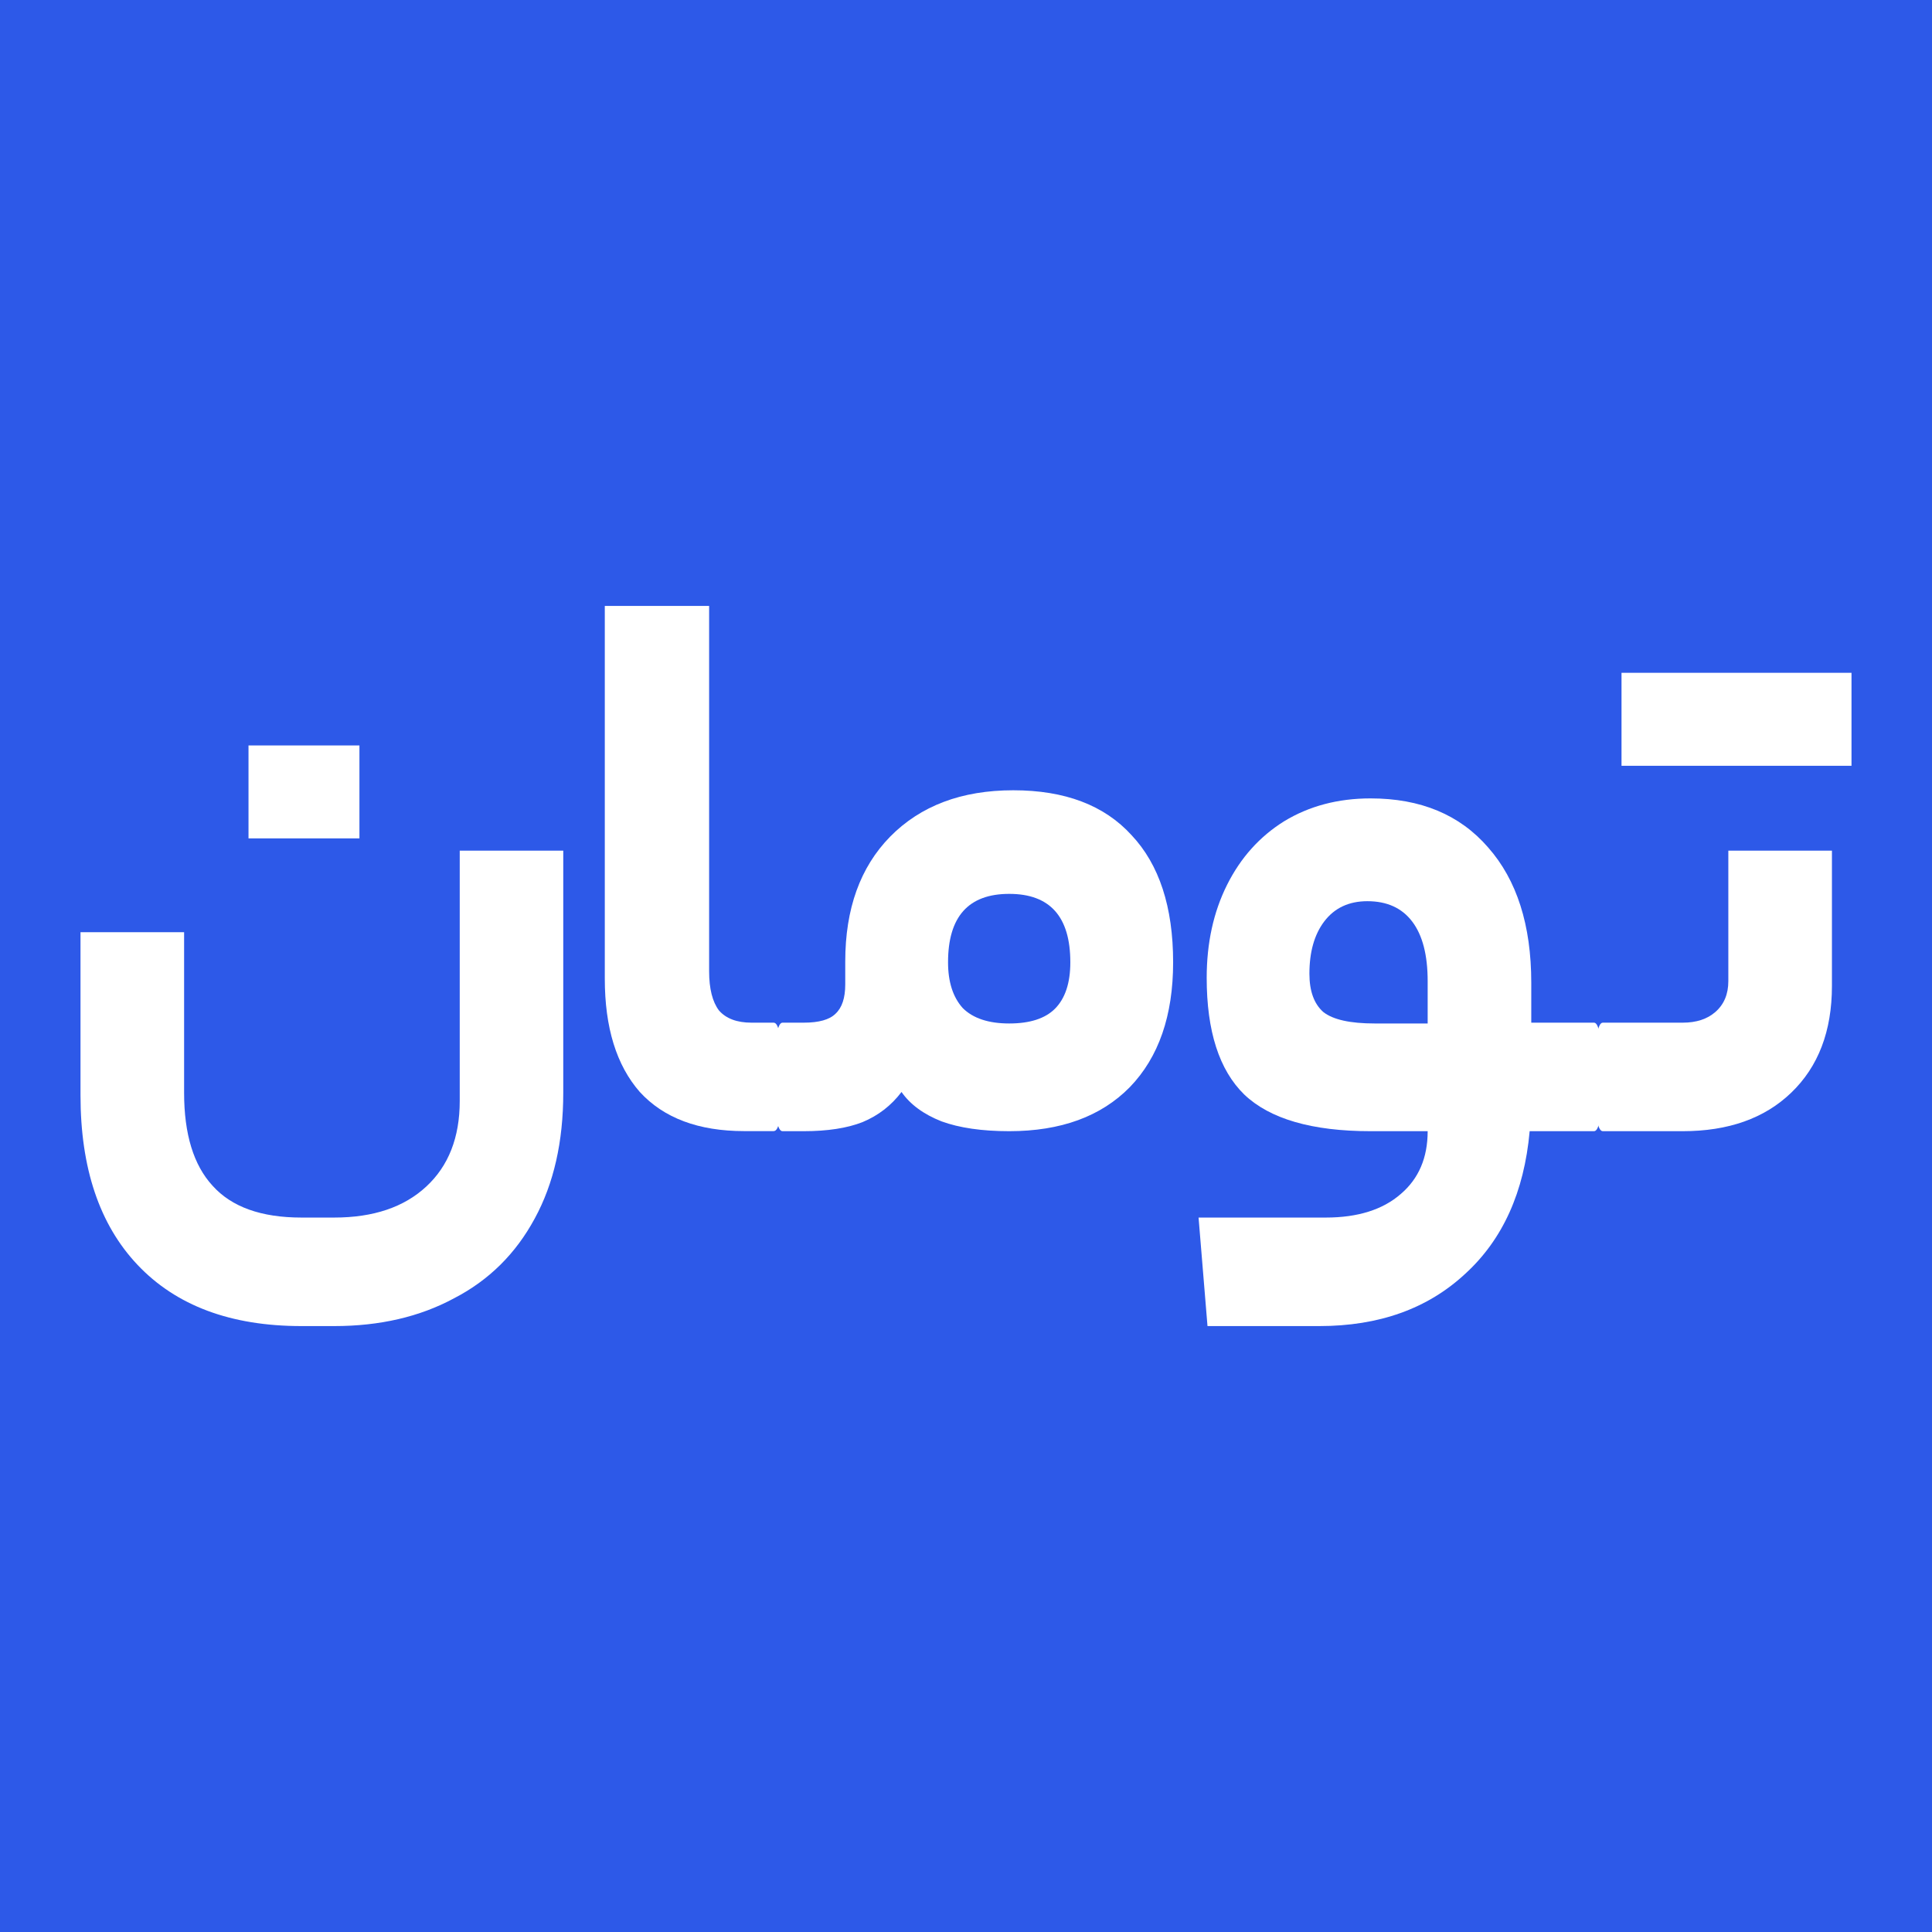 <svg xmlns="http://www.w3.org/2000/svg" width="24" height="24" viewBox="0 0 24 24" fill="none">
<rect width="24" height="24" fill="#2d59e8"/>
<path d="M22.757 12.248C22.757 12.809 22.588 13.251 22.25 13.575C21.919 13.893 21.47 14.052 20.903 14.052H19.91C19.843 14.052 19.809 13.835 19.809 13.403C19.809 12.937 19.843 12.704 19.91 12.704H20.903C21.072 12.704 21.207 12.66 21.308 12.572C21.416 12.478 21.47 12.35 21.47 12.188V10.567H22.757V12.248ZM23 8.358V9.513H20.143V8.358H23Z" fill="#fff"/>
<path d="M19.802 12.704C19.869 12.704 19.903 12.937 19.903 13.403C19.903 13.835 19.869 14.052 19.802 14.052H19.002C18.934 14.808 18.667 15.399 18.201 15.824C17.735 16.257 17.131 16.473 16.388 16.473H15L14.889 15.125H16.469C16.867 15.125 17.178 15.027 17.401 14.832C17.624 14.642 17.735 14.382 17.735 14.052H17.026C16.297 14.052 15.773 13.899 15.456 13.596C15.145 13.292 14.99 12.809 14.99 12.147C14.99 11.715 15.074 11.33 15.243 10.992C15.412 10.654 15.649 10.391 15.952 10.202C16.263 10.013 16.621 9.918 17.026 9.918C17.648 9.918 18.134 10.121 18.485 10.526C18.843 10.931 19.022 11.492 19.022 12.208V12.704H19.802ZM16.266 12.096C16.266 12.312 16.324 12.471 16.439 12.572C16.56 12.667 16.773 12.714 17.077 12.714H17.735V12.188C17.735 11.863 17.671 11.617 17.543 11.448C17.415 11.279 17.229 11.195 16.986 11.195C16.756 11.195 16.577 11.279 16.449 11.448C16.327 11.61 16.266 11.826 16.266 12.096Z" fill="#fff"/>
<path d="M9.984 12.704C10.173 12.704 10.304 12.667 10.379 12.593C10.46 12.518 10.5 12.397 10.5 12.228V11.944C10.5 11.289 10.686 10.773 11.057 10.394C11.436 10.009 11.946 9.817 12.587 9.817C13.229 9.817 13.718 10.003 14.056 10.374C14.4 10.739 14.573 11.266 14.573 11.954C14.573 12.616 14.394 13.133 14.036 13.504C13.678 13.869 13.178 14.052 12.537 14.052C12.199 14.052 11.918 14.011 11.696 13.93C11.473 13.842 11.307 13.72 11.199 13.565C11.071 13.734 10.909 13.859 10.713 13.94C10.524 14.014 10.281 14.052 9.984 14.052H9.72C9.653 14.052 9.619 13.835 9.619 13.403C9.619 12.937 9.653 12.704 9.72 12.704H9.984ZM13.296 11.954C13.296 11.387 13.043 11.104 12.537 11.104C12.03 11.104 11.777 11.387 11.777 11.954C11.777 12.198 11.838 12.387 11.959 12.522C12.087 12.65 12.28 12.714 12.537 12.714C12.793 12.714 12.982 12.653 13.104 12.532C13.232 12.404 13.296 12.211 13.296 11.954Z" fill="#fff"/>
<path d="M9.61 12.704C9.643 12.704 9.667 12.748 9.681 12.836C9.701 12.924 9.711 13.113 9.711 13.403C9.711 13.673 9.701 13.849 9.681 13.93C9.667 14.011 9.643 14.051 9.61 14.051H9.245C8.678 14.051 8.245 13.889 7.948 13.565C7.658 13.234 7.513 12.765 7.513 12.157V7.527H8.809V12.066C8.809 12.282 8.85 12.444 8.931 12.552C9.019 12.653 9.154 12.704 9.336 12.704H9.61Z" fill="#fff"/>
<path d="M3.745 16.473C2.867 16.473 2.189 16.22 1.709 15.713C1.236 15.213 1 14.511 1 13.606V11.58H2.287V13.575C2.287 14.089 2.405 14.474 2.641 14.73C2.878 14.994 3.246 15.125 3.745 15.125H4.151C4.637 15.125 5.018 14.997 5.295 14.74C5.572 14.484 5.711 14.129 5.711 13.677V10.567H6.997V13.575C6.997 14.183 6.879 14.703 6.643 15.136C6.406 15.575 6.072 15.905 5.64 16.128C5.214 16.358 4.718 16.473 4.151 16.473H3.745ZM3.087 10.415V9.26H4.465V10.415H3.087Z" fill="#fff"/>
</svg>
